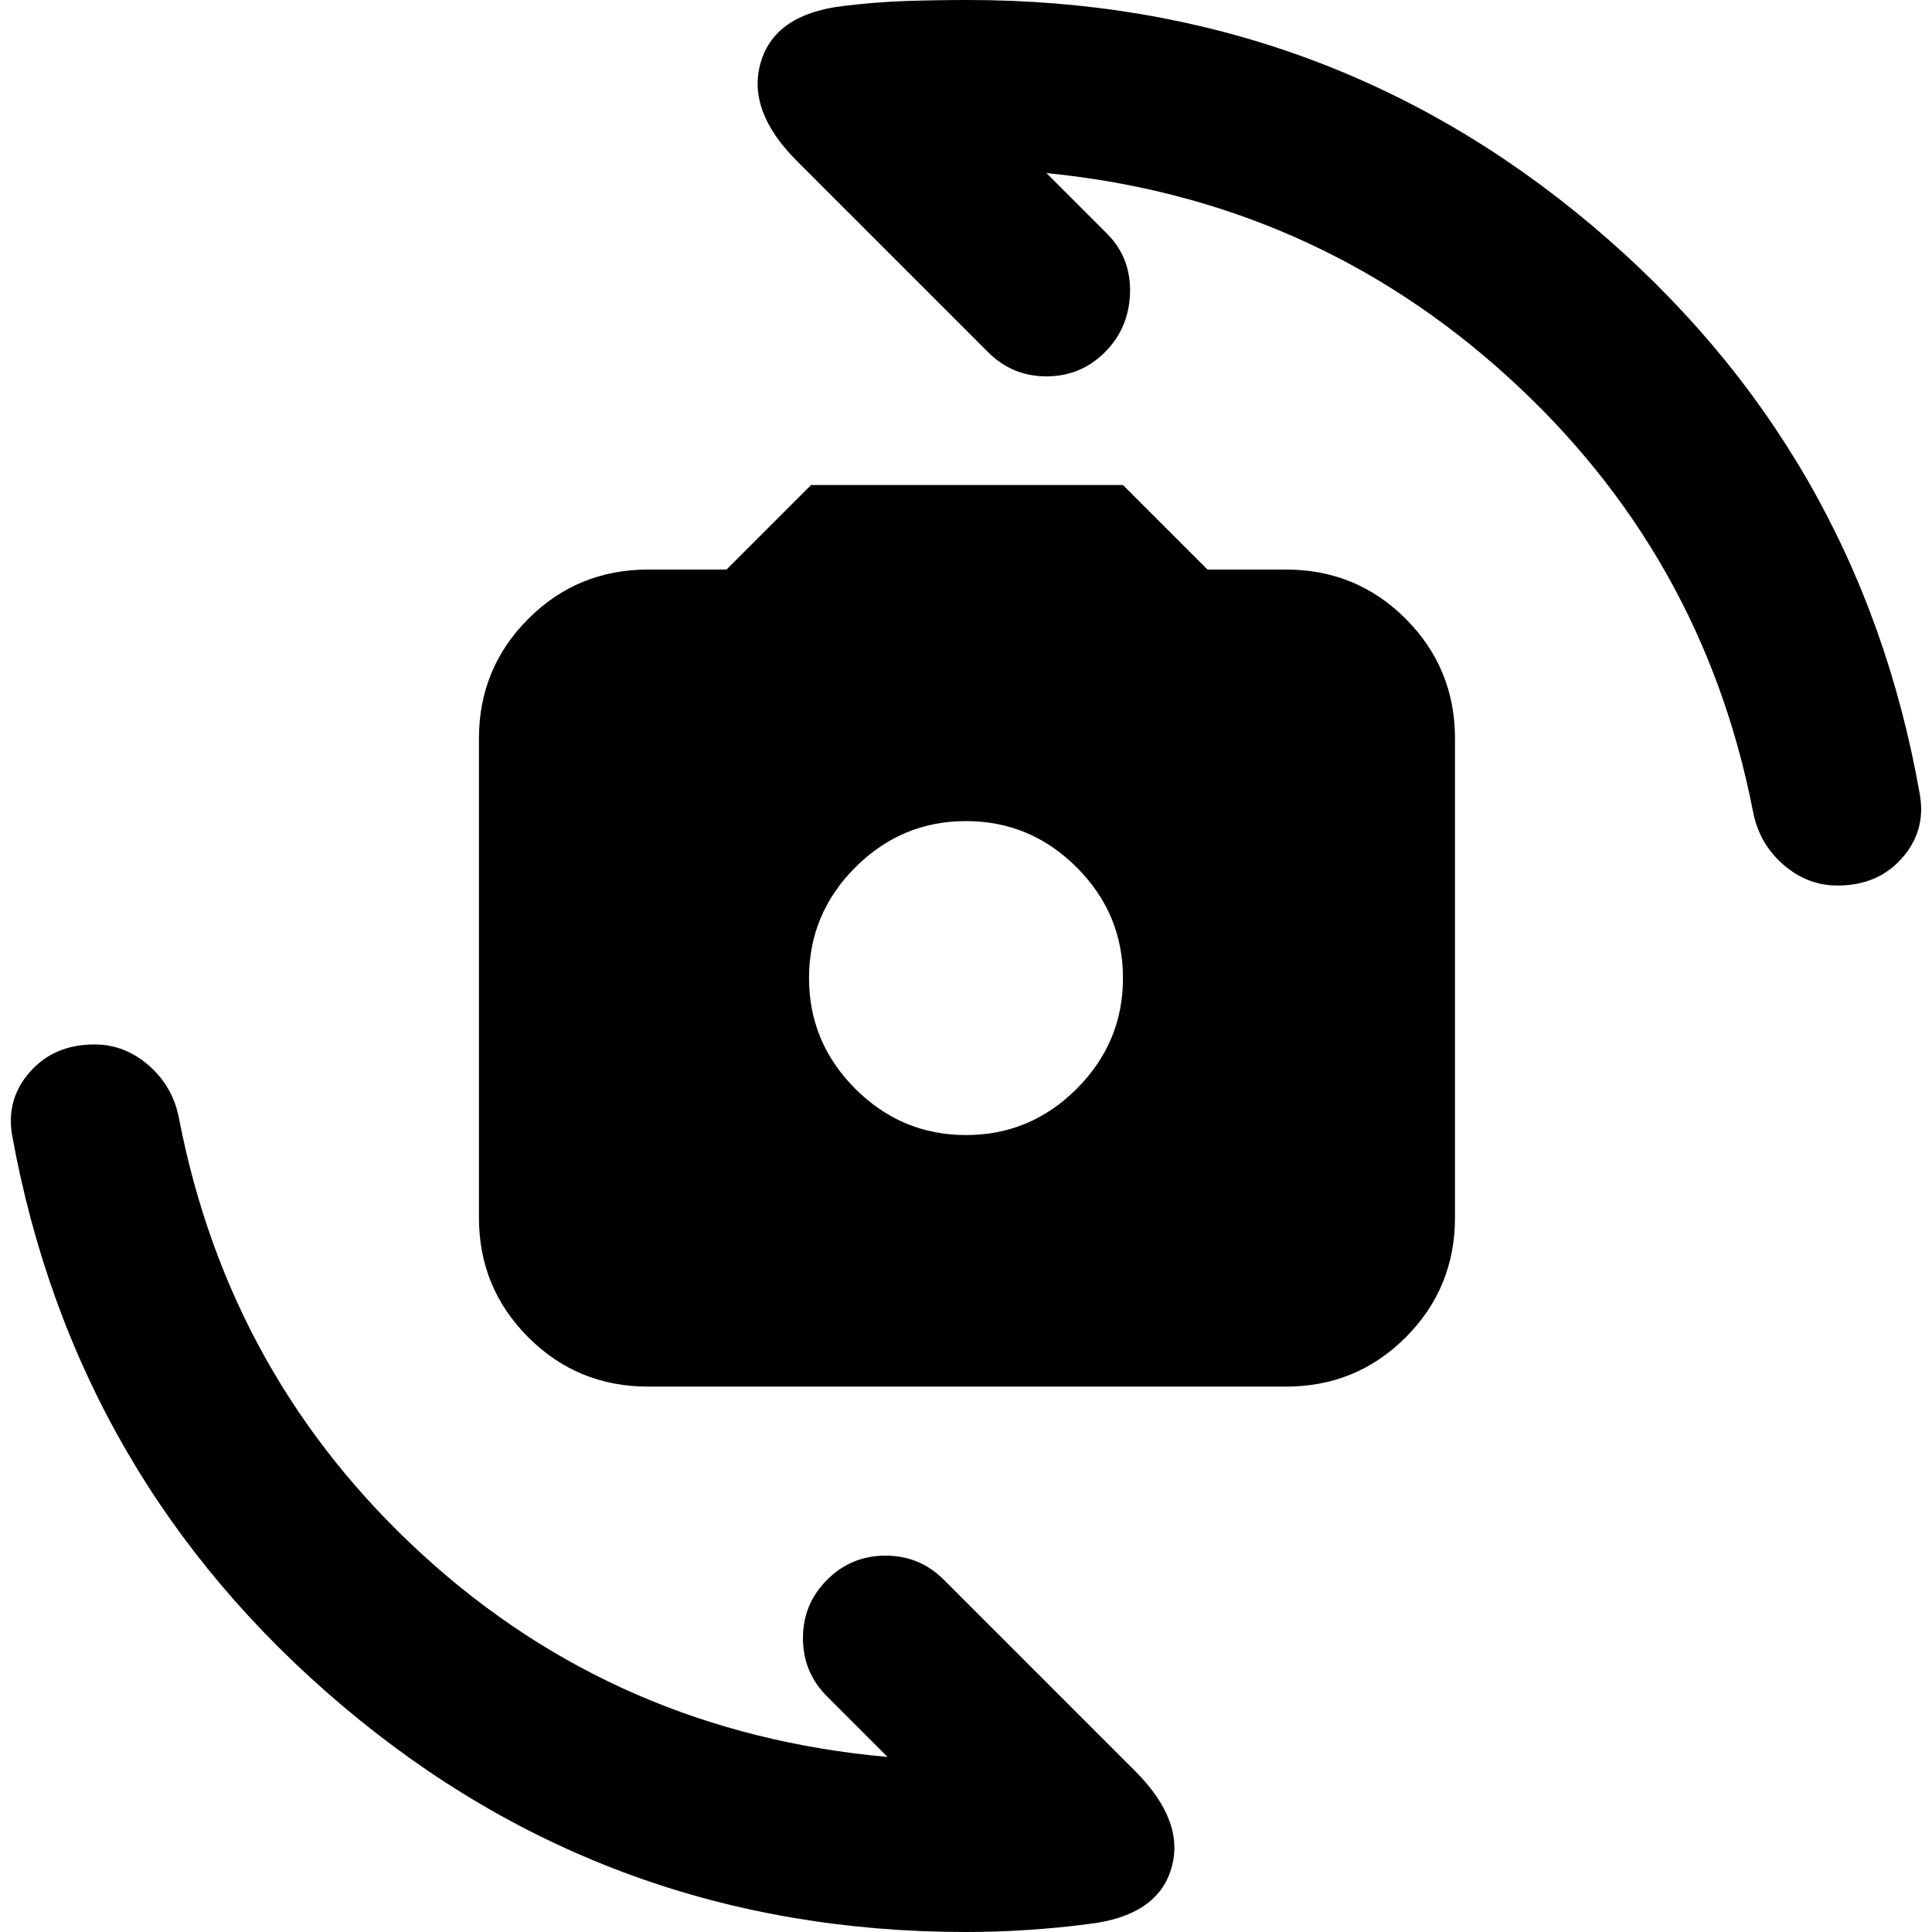 <svg xmlns="http://www.w3.org/2000/svg" height="20" width="20"><path d="M6.708 14.354Q5.979 14.354 5.469 13.844Q4.958 13.333 4.958 12.604V7.646Q4.958 6.917 5.469 6.406Q5.979 5.896 6.708 5.896H7.521L8.396 5.021H11.625L12.5 5.896H13.312Q14.042 5.896 14.552 6.406Q15.062 6.917 15.062 7.646V12.604Q15.062 13.333 14.552 13.844Q14.042 14.354 13.312 14.354ZM10 11.75Q10.667 11.75 11.146 11.271Q11.625 10.792 11.625 10.125Q11.625 9.458 11.146 8.979Q10.667 8.5 10 8.5Q9.333 8.5 8.854 8.979Q8.375 9.458 8.375 10.125Q8.375 10.792 8.854 11.271Q9.333 11.75 10 11.75ZM19.021 9.167Q18.708 9.167 18.458 8.948Q18.208 8.729 18.146 8.396Q17.625 5.729 15.604 3.896Q13.583 2.062 10.833 1.792L11.458 2.417Q11.708 2.667 11.698 3.031Q11.688 3.396 11.438 3.646Q11.188 3.896 10.833 3.896Q10.479 3.896 10.229 3.646L8.25 1.667Q7.729 1.146 7.875 0.646Q8.021 0.146 8.729 0.062Q9.062 0.021 9.385 0.01Q9.708 0 10.021 0Q13.708 0 16.479 2.333Q19.25 4.667 19.875 8.229Q19.938 8.604 19.688 8.885Q19.438 9.167 19.021 9.167ZM10 20Q6.312 20 3.542 17.656Q0.771 15.312 0.125 11.75Q0.062 11.375 0.312 11.094Q0.562 10.812 0.979 10.812Q1.292 10.812 1.542 11.031Q1.792 11.25 1.854 11.583Q2.375 14.271 4.385 16.104Q6.396 17.938 9.188 18.188L8.562 17.562Q8.312 17.312 8.312 16.958Q8.312 16.604 8.562 16.354Q8.812 16.104 9.167 16.104Q9.521 16.104 9.771 16.354L11.75 18.333Q12.271 18.854 12.125 19.344Q11.979 19.833 11.271 19.917Q10.958 19.958 10.635 19.979Q10.312 20 10 20Z"/></svg>